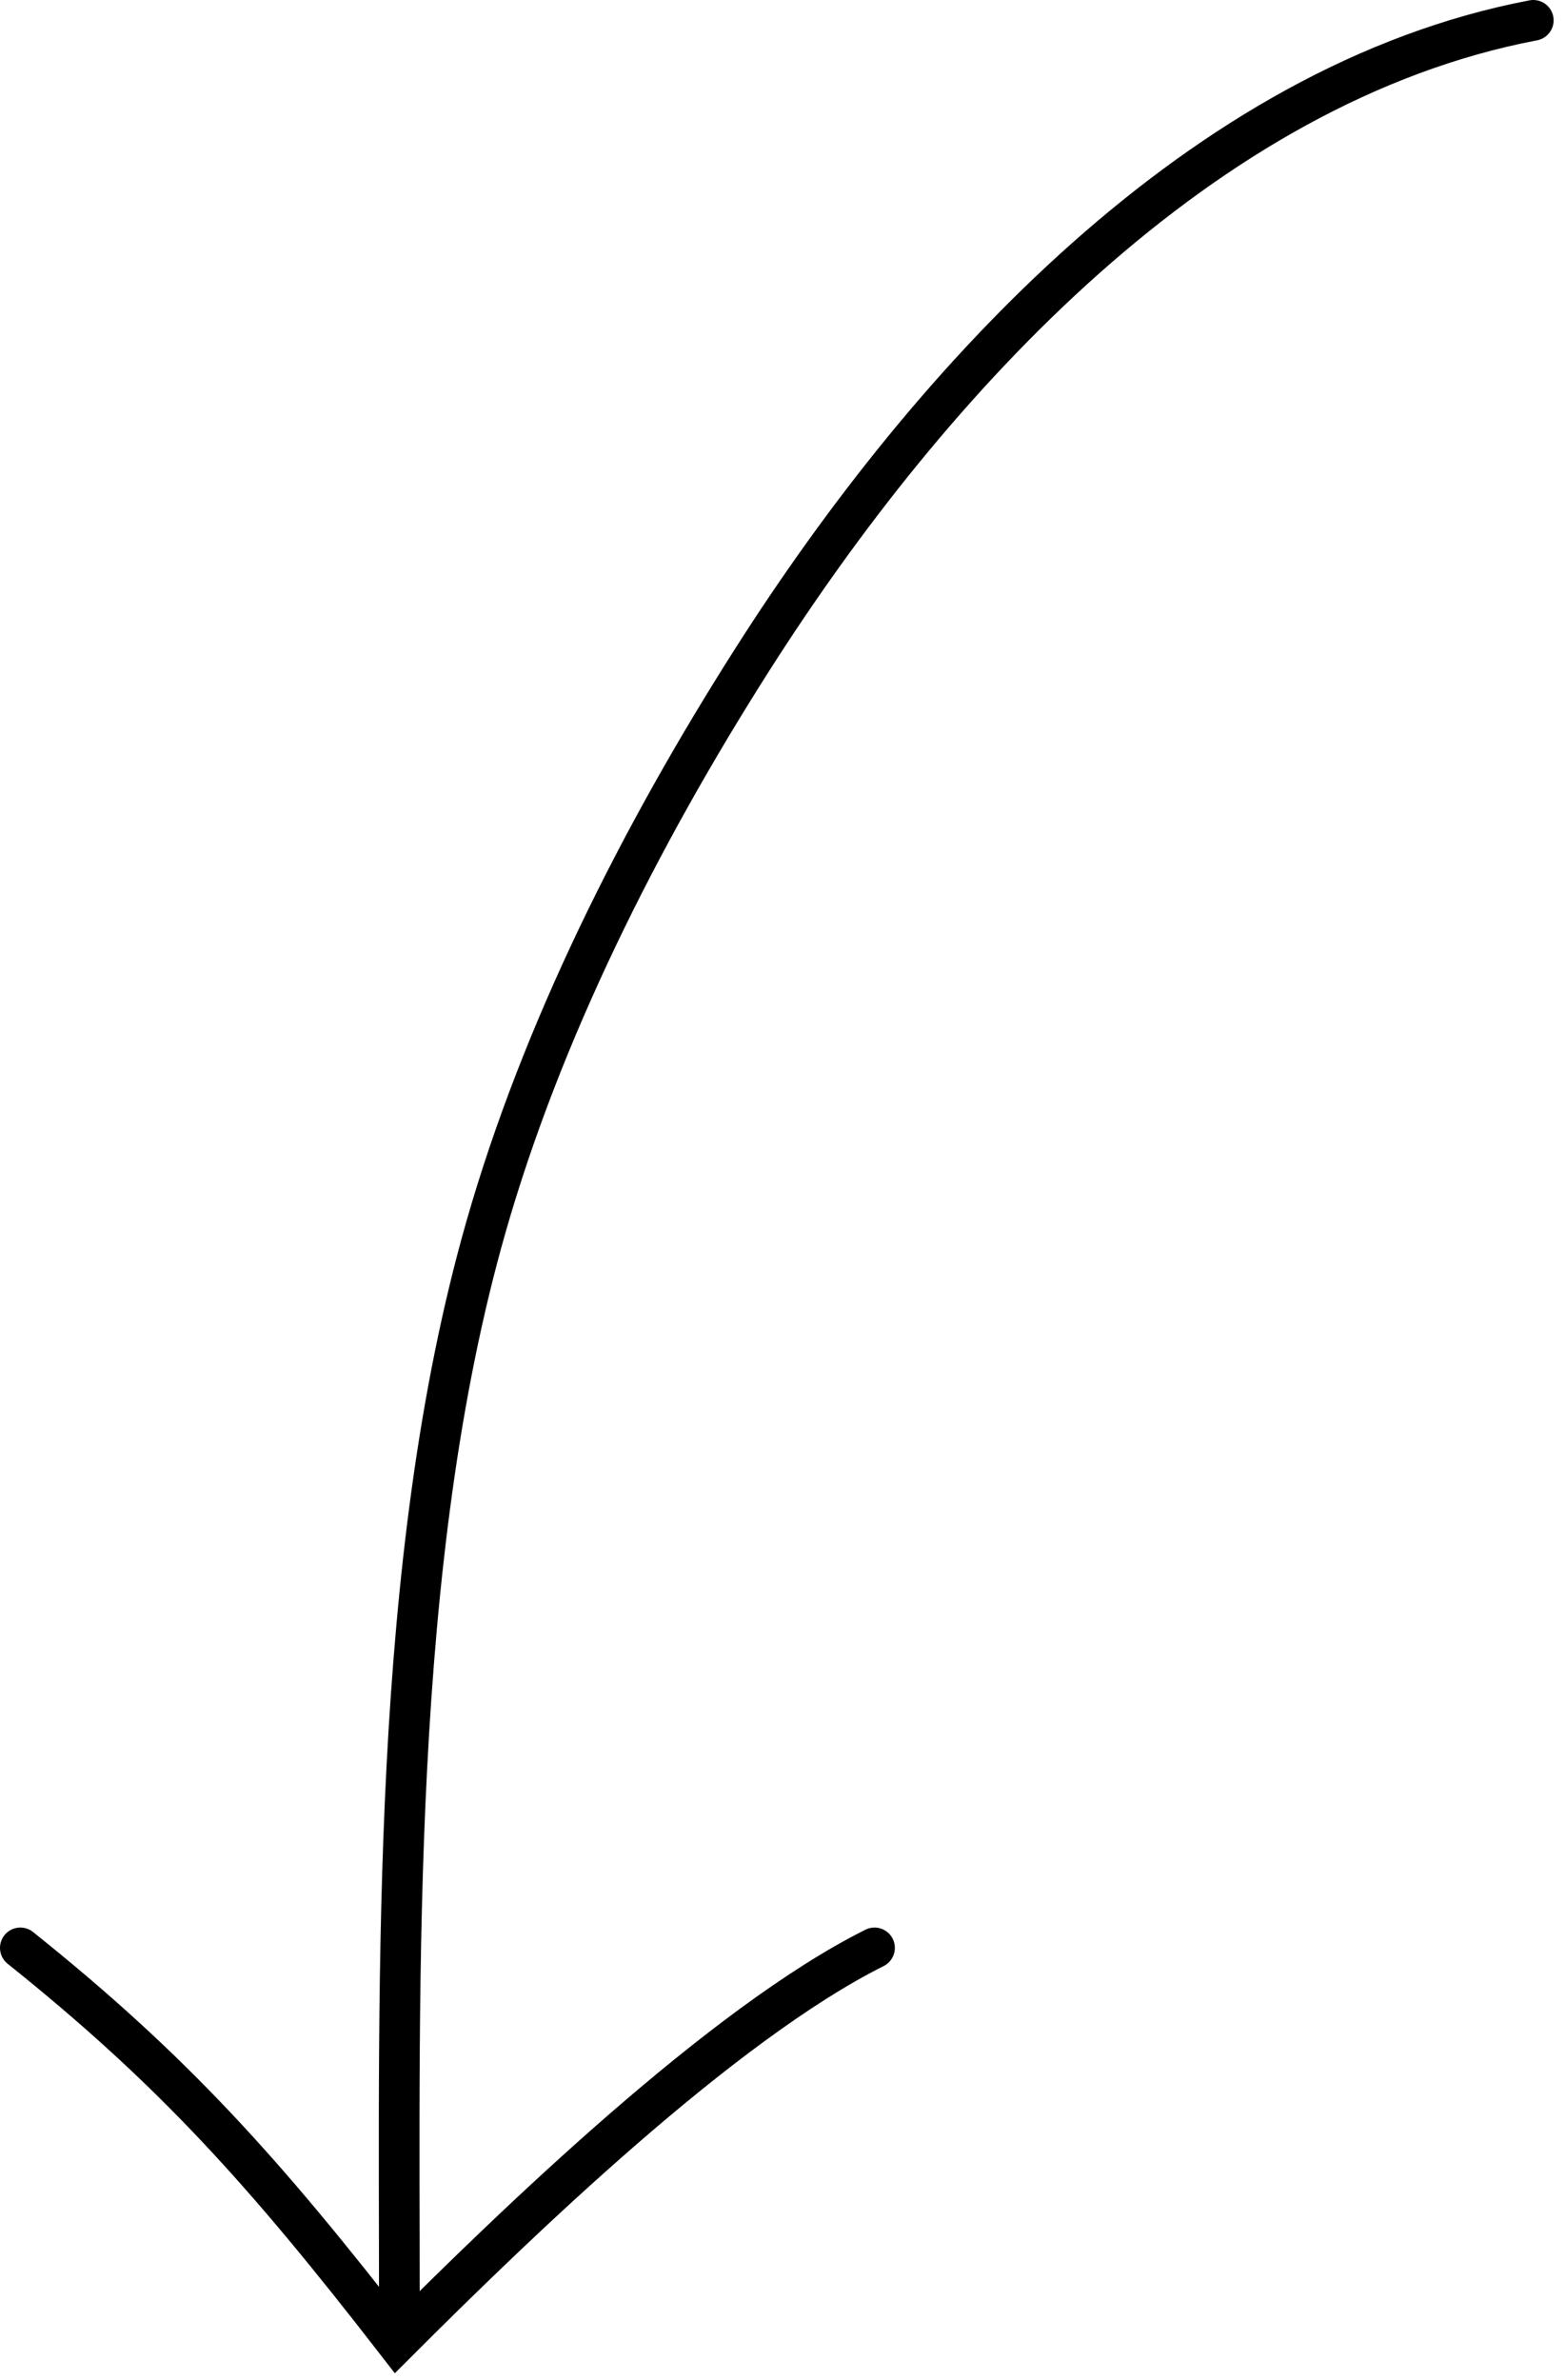 <svg width="77" height="117" viewBox="0 0 77 117" fill="none" xmlns="http://www.w3.org/2000/svg">
<path d="M75.391 1C59.11 4.101 45.789 18.6 36.983 32.439C31.43 41.164 26.632 50.741 23.896 60.316C19.195 76.769 19.637 96.901 19.637 113.902" stroke="black" stroke-width="2" stroke-linecap="round"/>
<path d="M1 95.765C8.5 101.765 13 106.765 19.509 115.167C25.437 109.239 35.502 99.514 43 95.765" stroke="black" stroke-width="2" stroke-linecap="round"/>
</svg>
